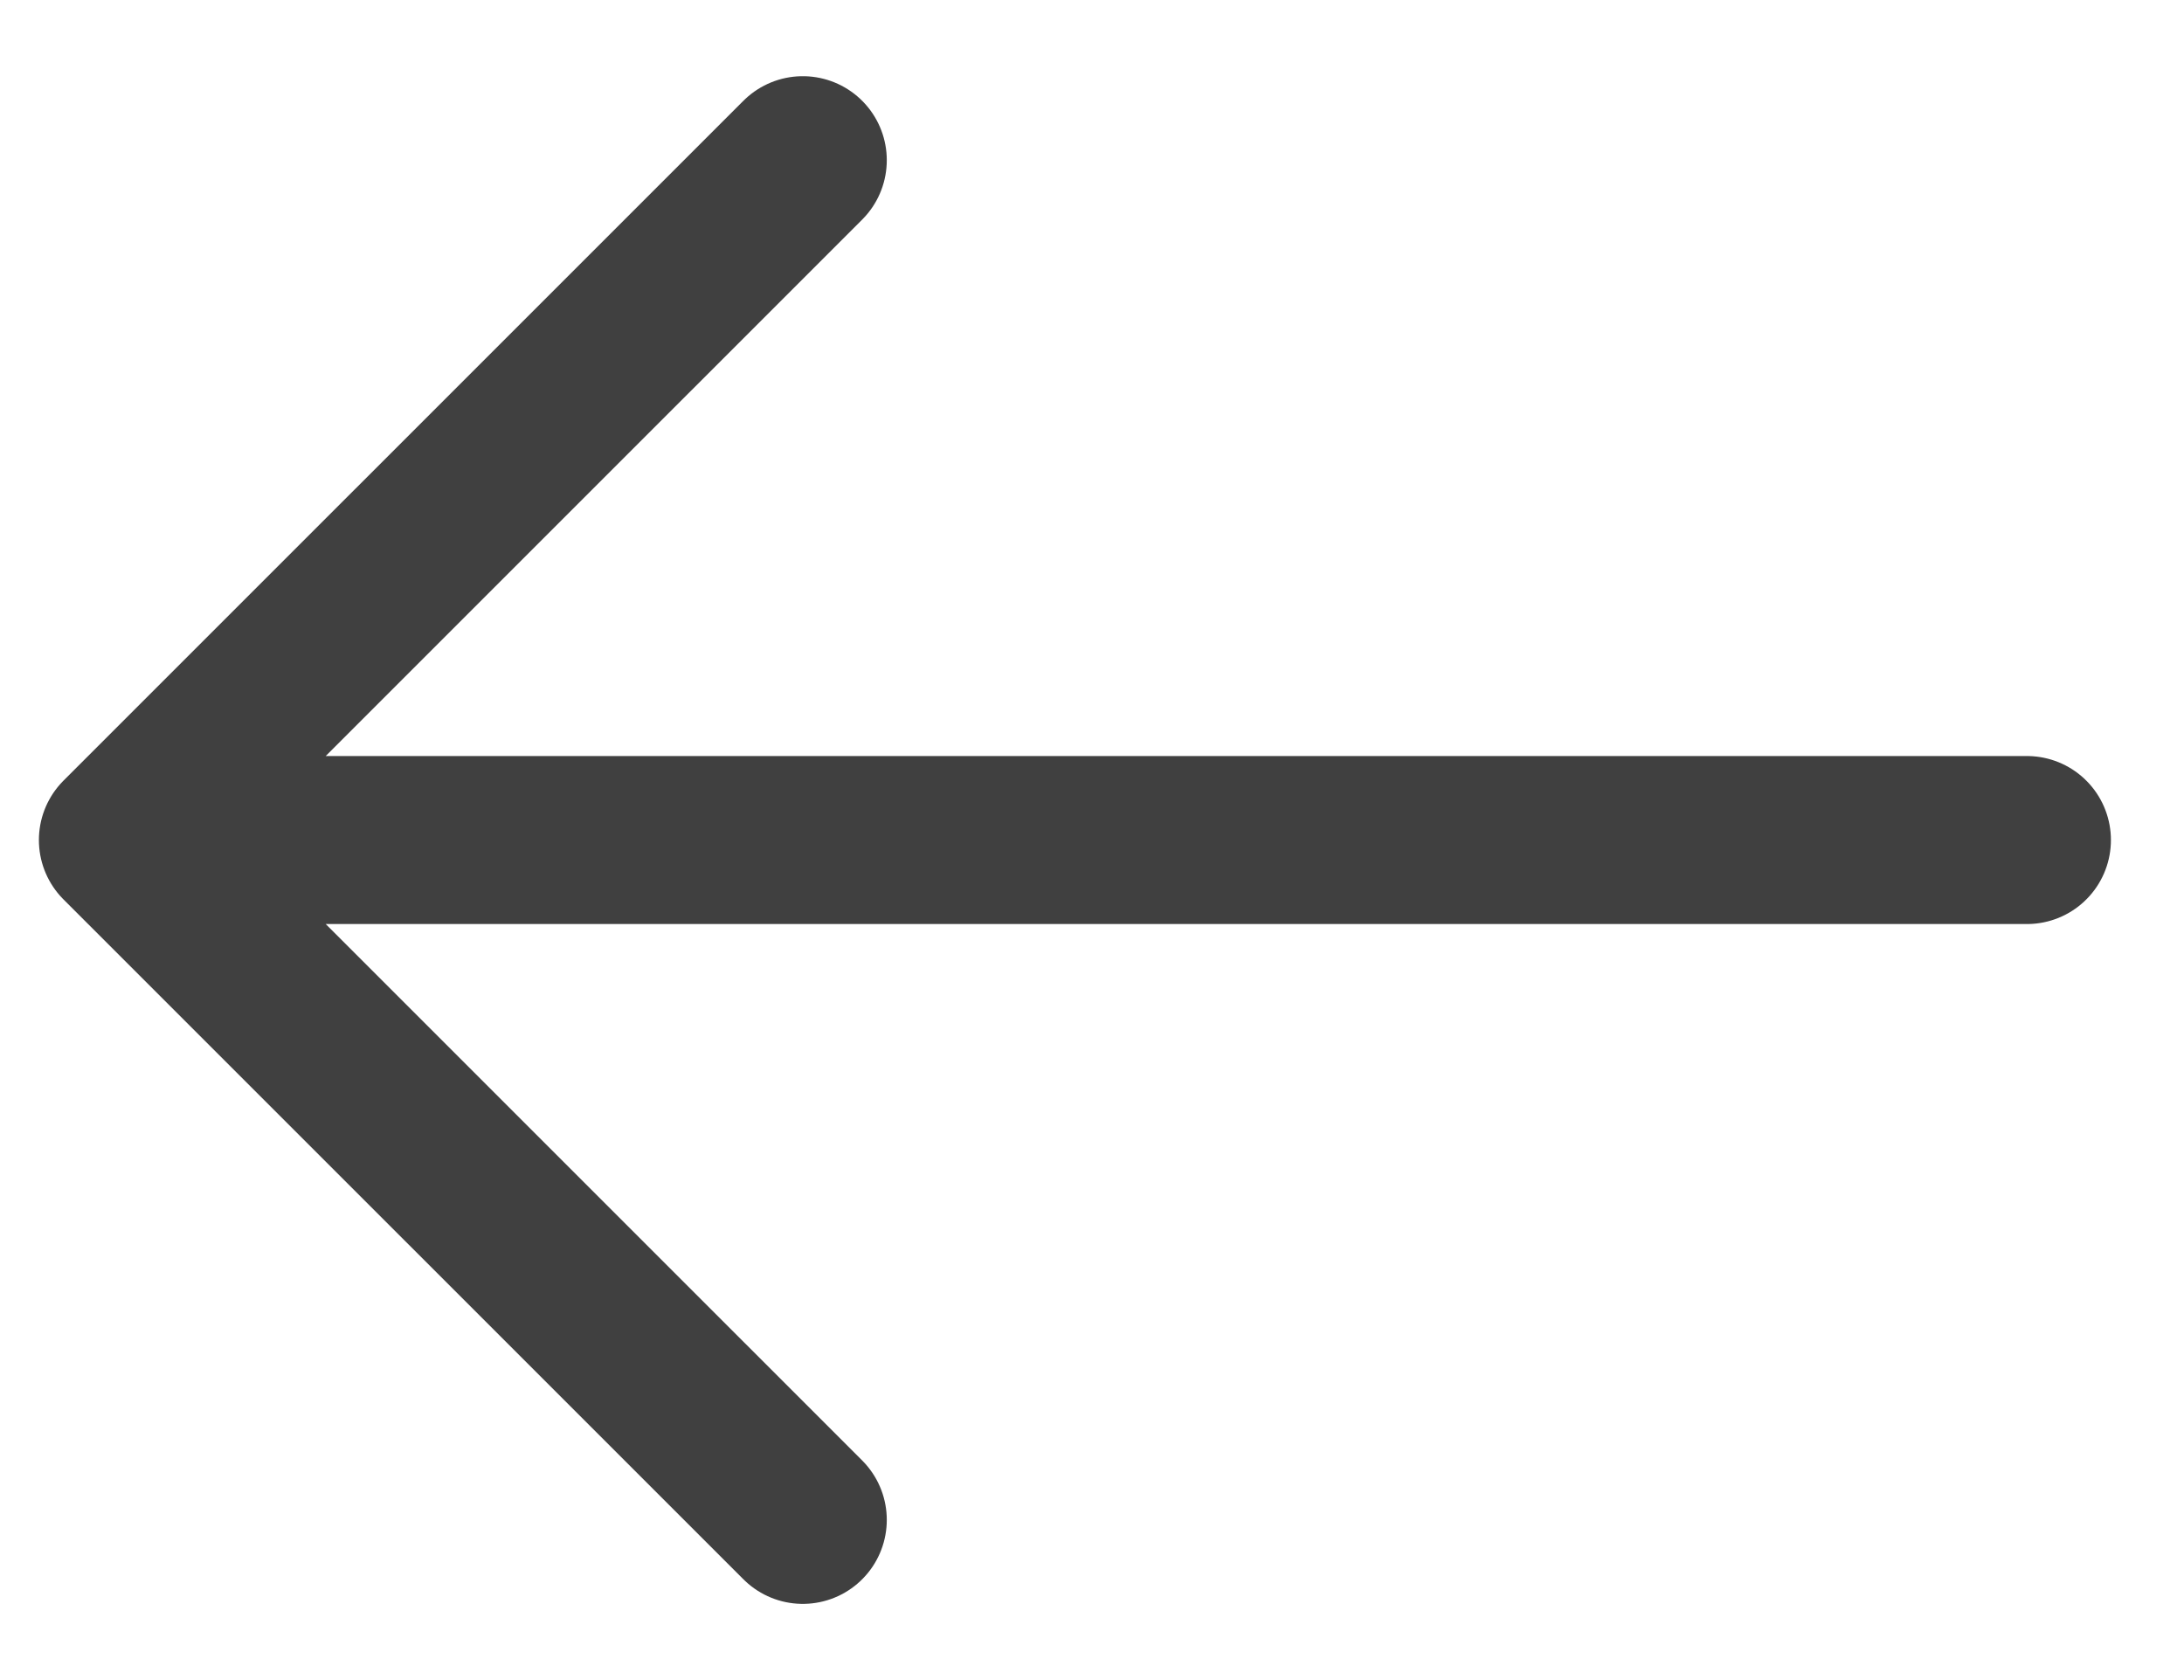 <svg width="26" height="20" viewBox="0 0 26 20" fill="none" xmlns="http://www.w3.org/2000/svg">
<path d="M9.557 1.907L1.463 10L9.557 18.093M24.13 10H1.69" stroke="#404040" stroke-width="2" stroke-miterlimit="10" stroke-linecap="round" stroke-linejoin="round"/>
</svg>

